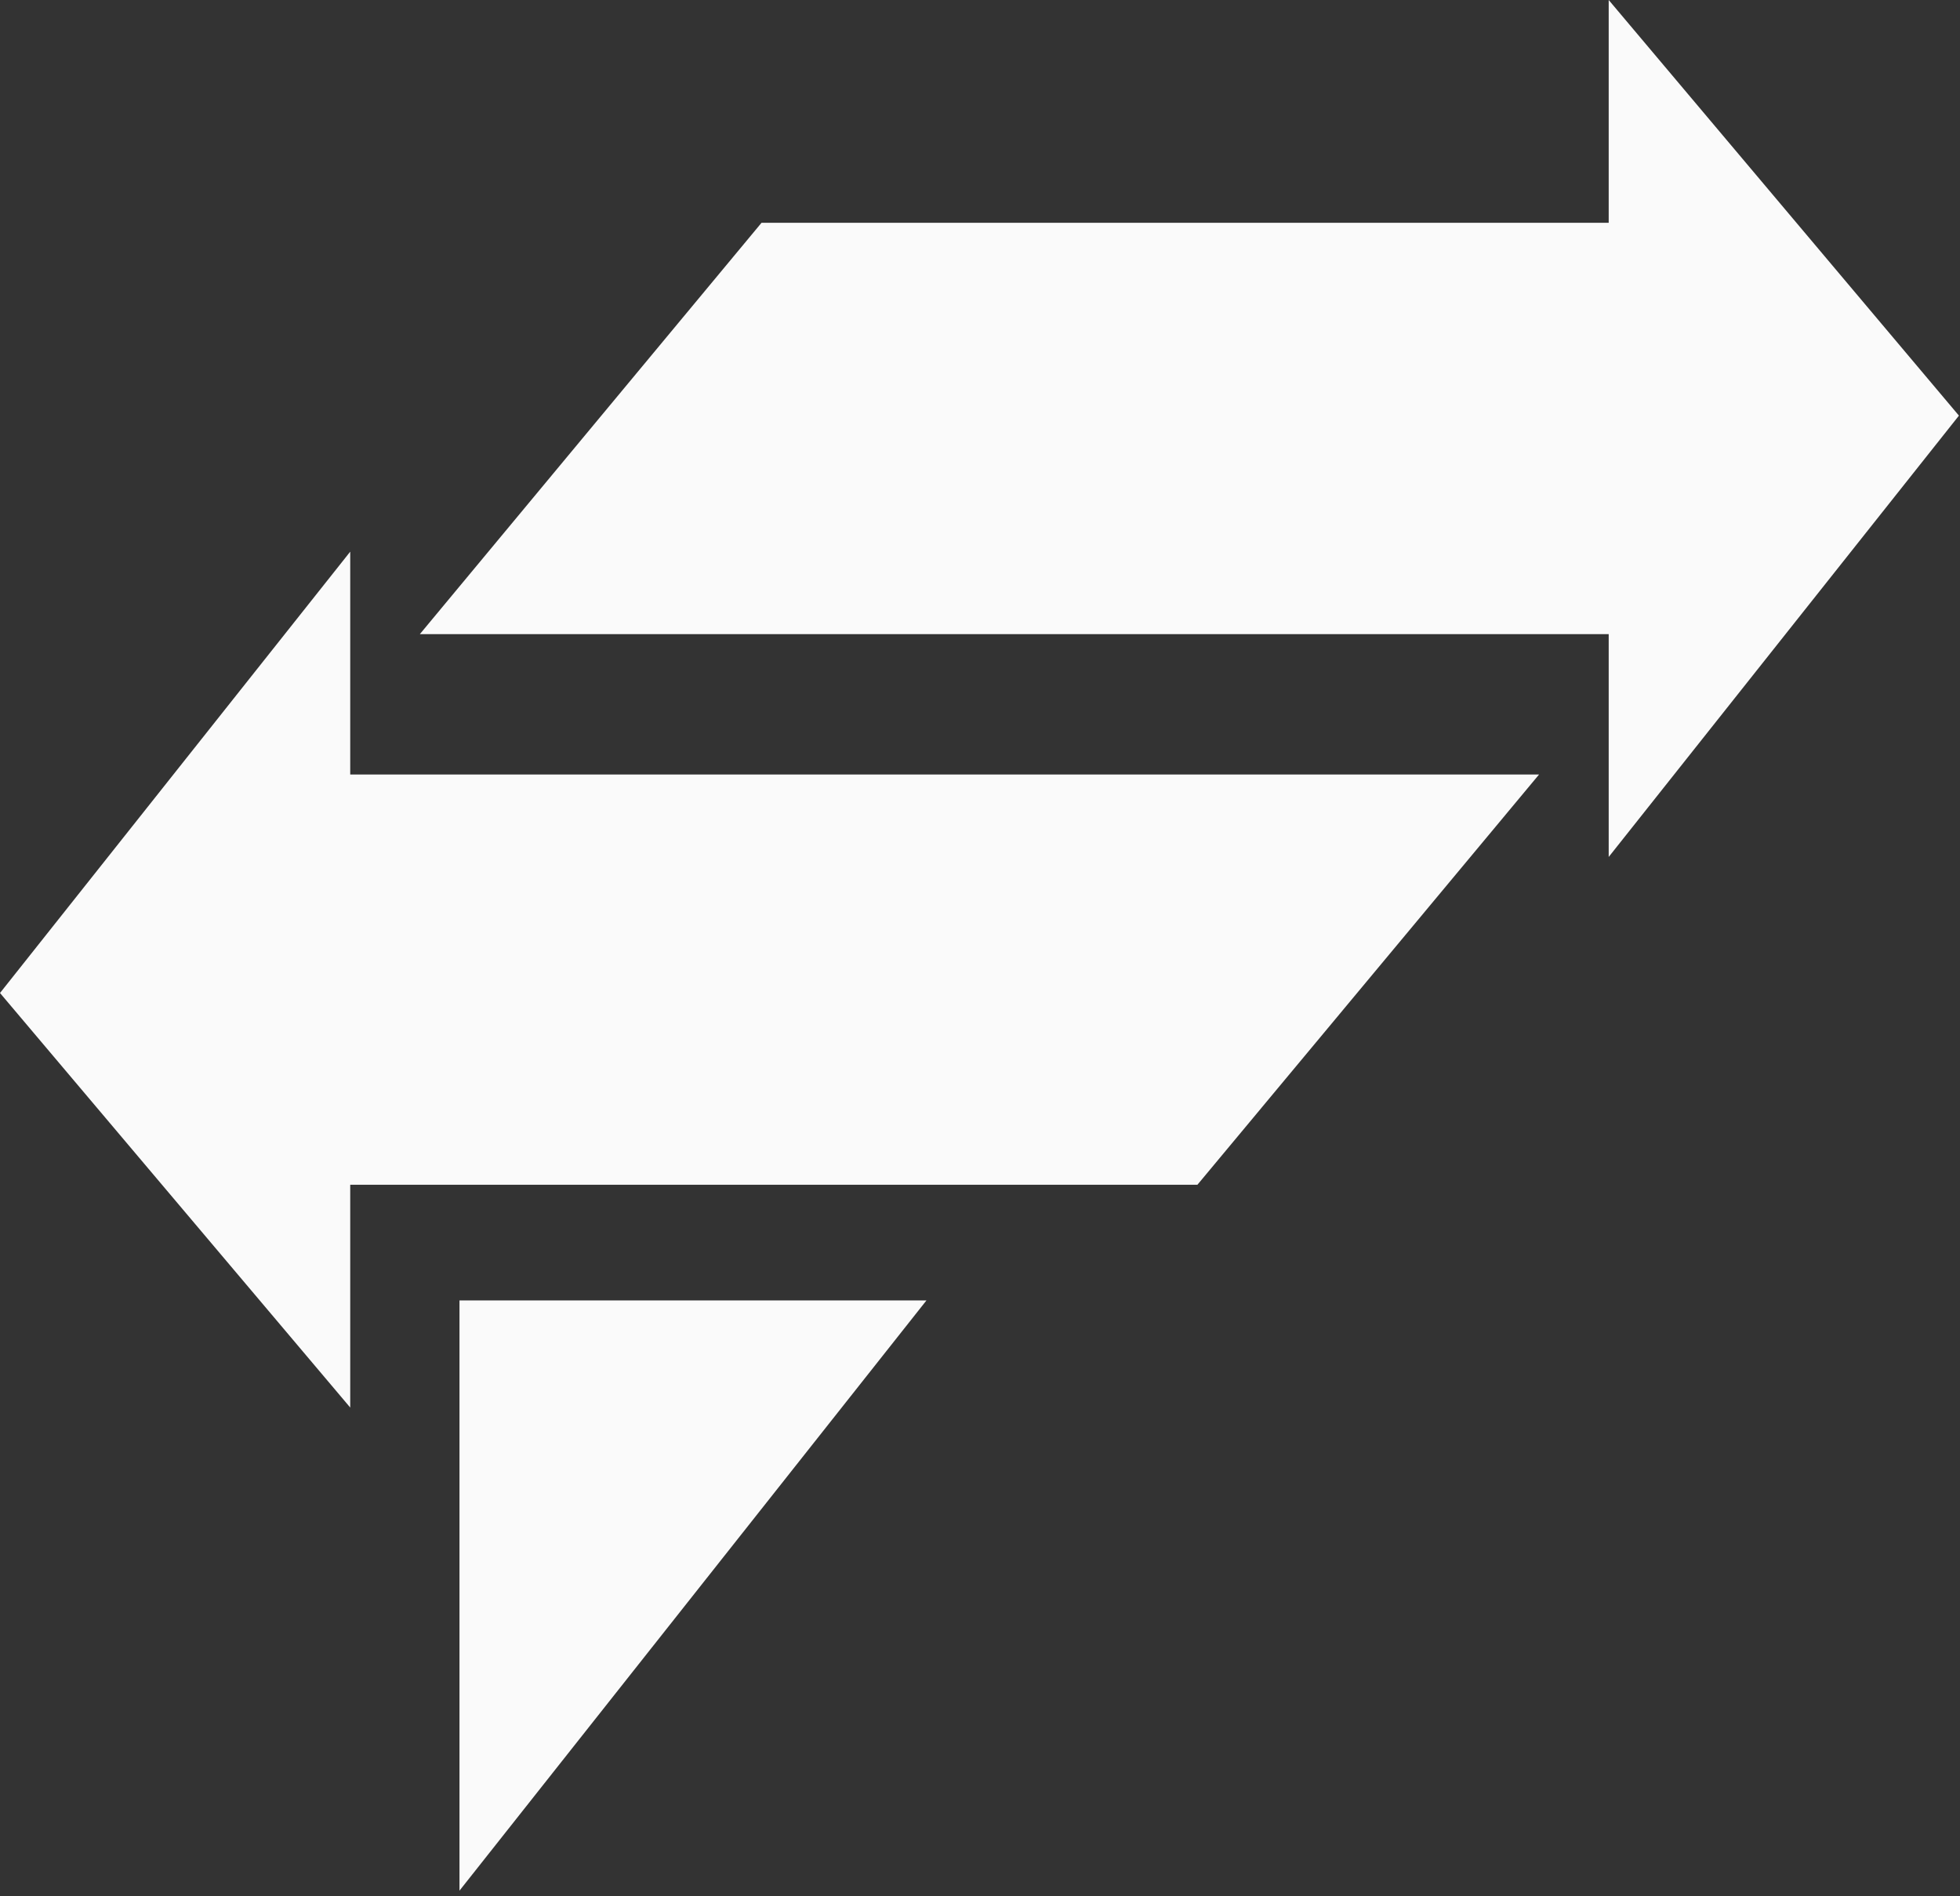 <svg xmlns="http://www.w3.org/2000/svg" xmlns:xlink="http://www.w3.org/1999/xlink" version="1.1" style="enable-background:new 0 0 300 200;" xml:space="preserve" width="183" height="177"><rect width="100%" height="100%" fill="#333333" stroke="none"/><rect id="backgroundrect" width="100%" height="100%" x="0" y="0" fill="none" stroke="none"/>
<style type="text/css">
	.st0{fill:#FAFAFA;}
</style>
<title>Asset 1ldpi</title>

<g class="currentLayer" style=""><title>Layer 1</title><g id="Layer_2" class="">
	<g id="Layer_1-2">
		<polygon class="st0" points="182.9,38.8 150.2,0 150.2,20.8 71.1,20.8 39.2,59.2 150.2,59.2 150.2,80 " id="svg_1"/>
		<polygon class="st0" points="32.7,51.5 0,92.7 32.7,131.4 32.7,110.6 111.8,110.6 143.7,72.3 32.7,72.3 " id="svg_2"/>
		<polygon class="st0" points="42.9,176.5 86.5,121.4 42.9,121.4 " id="svg_3"/>
	</g>
</g></g></svg>